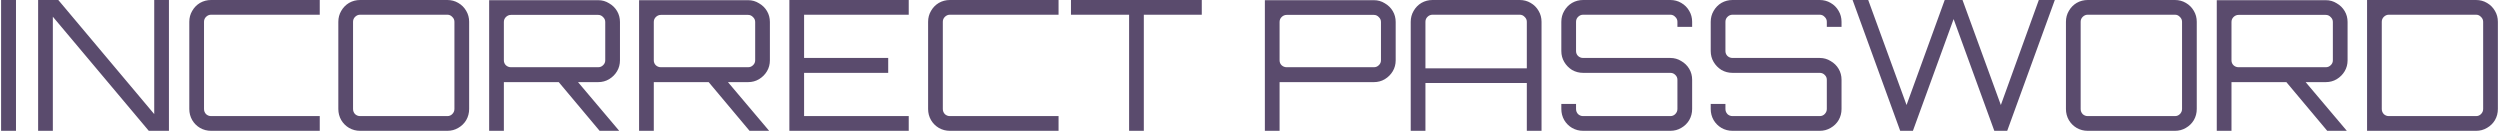 <svg width="688" height="36" viewBox="0 0 688 36" fill="none" xmlns="http://www.w3.org/2000/svg">
<path d="M0.3 36L0.3 -1.43051e-06L4.4 -1.43051e-06L4.4 36H0.3ZM10.493 36L10.493 -1.43051e-06L16.043 -1.43051e-06L42.443 31.4L42.443 -1.43051e-06H46.493L46.493 36H40.943L14.543 4.6L14.543 36H10.493ZM58.095 36C56.995 36 55.978 35.733 55.045 35.2C54.145 34.667 53.428 33.95 52.895 33.05C52.362 32.117 52.095 31.1 52.095 30L52.095 6C52.095 4.9 52.362 3.9 52.895 3C53.428 2.067 54.145 1.333 55.045 0.8C55.978 0.267 56.995 -1.43051e-06 58.095 -1.43051e-06L87.995 -1.43051e-06V4.05L58.095 4.05C57.562 4.05 57.095 4.25 56.695 4.65C56.328 5.017 56.145 5.467 56.145 6L56.145 30C56.145 30.533 56.328 31 56.695 31.4C57.095 31.767 57.562 31.95 58.095 31.95L87.995 31.95V36L58.095 36ZM99.108 36C98.008 36 96.992 35.733 96.058 35.2C95.158 34.667 94.442 33.95 93.908 33.05C93.375 32.117 93.108 31.1 93.108 30L93.108 6C93.108 4.9 93.375 3.9 93.908 3C94.442 2.067 95.158 1.333 96.058 0.8C96.992 0.267 98.008 -1.43051e-06 99.108 -1.43051e-06L123.108 -1.43051e-06C124.208 -1.43051e-06 125.208 0.267 126.108 0.8C127.042 1.333 127.775 2.067 128.308 3C128.842 3.9 129.108 4.9 129.108 6V30C129.108 31.1 128.842 32.117 128.308 33.05C127.775 33.95 127.042 34.667 126.108 35.2C125.208 35.733 124.208 36 123.108 36L99.108 36ZM99.108 31.95L123.108 31.95C123.642 31.95 124.092 31.767 124.458 31.4C124.858 31 125.058 30.533 125.058 30V6C125.058 5.467 124.858 5.017 124.458 4.65C124.092 4.25 123.642 4.05 123.108 4.05L99.108 4.05C98.575 4.05 98.108 4.25 97.708 4.65C97.341 5.017 97.158 5.467 97.158 6L97.158 30C97.158 30.533 97.341 31 97.708 31.4C98.108 31.767 98.575 31.95 99.108 31.95ZM165.014 36L153.264 22H158.564L170.364 35.95V36H165.014ZM134.614 36V0.05L164.614 0.05C165.714 0.05 166.714 0.333 167.614 0.9C168.548 1.433 169.281 2.15 169.814 3.05C170.348 3.95 170.614 4.95 170.614 6.05V16.6C170.614 17.7 170.348 18.7 169.814 19.6C169.281 20.5 168.548 21.233 167.614 21.8C166.714 22.333 165.714 22.6 164.614 22.6L138.664 22.6V36H134.614ZM140.614 18.5L164.614 18.5C165.148 18.5 165.598 18.317 165.964 17.95C166.364 17.583 166.564 17.133 166.564 16.6V6.05C166.564 5.517 166.364 5.067 165.964 4.7C165.598 4.3 165.148 4.1 164.614 4.1L140.614 4.1C140.081 4.1 139.614 4.3 139.214 4.7C138.848 5.067 138.664 5.517 138.664 6.05V16.6C138.664 17.133 138.848 17.583 139.214 17.95C139.614 18.317 140.081 18.5 140.614 18.5ZM206.274 36L194.524 22L199.824 22L211.624 35.95V36H206.274ZM175.874 36V0.05L205.874 0.05C206.974 0.05 207.974 0.333 208.874 0.9C209.808 1.433 210.541 2.15 211.074 3.05C211.608 3.95 211.874 4.95 211.874 6.05V16.6C211.874 17.7 211.608 18.7 211.074 19.6C210.541 20.5 209.808 21.233 208.874 21.8C207.974 22.333 206.974 22.6 205.874 22.6L179.924 22.6V36H175.874ZM181.874 18.5L205.874 18.5C206.408 18.5 206.858 18.317 207.224 17.95C207.624 17.583 207.824 17.133 207.824 16.6V6.05C207.824 5.517 207.624 5.067 207.224 4.7C206.858 4.3 206.408 4.1 205.874 4.1L181.874 4.1C181.341 4.1 180.874 4.3 180.474 4.7C180.108 5.067 179.924 5.517 179.924 6.05V16.6C179.924 17.133 180.108 17.583 180.474 17.95C180.874 18.317 181.341 18.5 181.874 18.5ZM217.234 36V-1.43051e-06L250.084 -1.43051e-06V4.05L221.284 4.05V15.95L244.434 15.95V20.05L221.284 20.05V31.95L250.084 31.95V36L217.234 36ZM261.415 36C260.315 36 259.299 35.733 258.365 35.2C257.465 34.667 256.749 33.95 256.215 33.05C255.682 32.117 255.415 31.1 255.415 30V6C255.415 4.9 255.682 3.9 256.215 3C256.749 2.067 257.465 1.333 258.365 0.8C259.299 0.267 260.315 -1.43051e-06 261.415 -1.43051e-06L291.315 -1.43051e-06V4.05L261.415 4.05C260.882 4.05 260.415 4.25 260.015 4.65C259.649 5.017 259.465 5.467 259.465 6V30C259.465 30.533 259.649 31 260.015 31.4C260.415 31.767 260.882 31.95 261.415 31.95L291.315 31.95V36L261.415 36ZM310.729 36V4.05L294.729 4.05V-1.43051e-06L330.729 -1.43051e-06V4.05L314.779 4.05V36H310.729ZM348.091 36V0.05L378.091 0.05C379.191 0.05 380.191 0.333 381.091 0.9C382.024 1.433 382.758 2.15 383.291 3.05C383.824 3.95 384.091 4.95 384.091 6.05V16.6C384.091 17.7 383.824 18.7 383.291 19.6C382.758 20.5 382.024 21.233 381.091 21.8C380.191 22.333 379.191 22.6 378.091 22.6L352.141 22.6V36H348.091ZM354.091 18.5L378.091 18.5C378.624 18.5 379.074 18.317 379.441 17.95C379.841 17.583 380.041 17.133 380.041 16.6V6.05C380.041 5.517 379.841 5.067 379.441 4.7C379.074 4.3 378.624 4.1 378.091 4.1L354.091 4.1C353.558 4.1 353.091 4.3 352.691 4.7C352.324 5.067 352.141 5.517 352.141 6.05V16.6C352.141 17.133 352.324 17.583 352.691 17.95C353.091 18.317 353.558 18.5 354.091 18.5ZM388.23 36V6C388.23 4.9 388.497 3.9 389.03 3C389.563 2.067 390.28 1.333 391.18 0.8C392.113 0.267 393.13 -1.43051e-06 394.23 -1.43051e-06L418.23 -1.43051e-06C419.33 -1.43051e-06 420.33 0.267 421.23 0.8C422.163 1.333 422.897 2.067 423.43 3C423.963 3.9 424.23 4.9 424.23 6V36H420.18V22.85L392.28 22.85V36H388.23ZM392.28 18.8L420.18 18.8V6C420.18 5.467 419.98 5.017 419.58 4.65C419.213 4.25 418.763 4.05 418.23 4.05L394.23 4.05C393.697 4.05 393.23 4.25 392.83 4.65C392.463 5.017 392.28 5.467 392.28 6V18.8ZM435.677 36C434.577 36 433.56 35.733 432.627 35.2C431.727 34.667 431.01 33.95 430.477 33.05C429.944 32.117 429.677 31.1 429.677 30V28.6H433.727V30C433.727 30.533 433.91 31 434.277 31.4C434.677 31.767 435.144 31.95 435.677 31.95H459.677C460.21 31.95 460.66 31.767 461.027 31.4C461.427 31 461.627 30.533 461.627 30V21.95C461.627 21.417 461.427 20.967 461.027 20.6C460.66 20.233 460.21 20.05 459.677 20.05H435.677C434.577 20.05 433.56 19.783 432.627 19.25C431.727 18.683 431.01 17.95 430.477 17.05C429.944 16.15 429.677 15.15 429.677 14.05V6C429.677 4.9 429.944 3.9 430.477 3C431.01 2.067 431.727 1.333 432.627 0.8C433.56 0.267 434.577 -1.43051e-06 435.677 -1.43051e-06L459.677 -1.43051e-06C460.777 -1.43051e-06 461.777 0.267 462.677 0.8C463.61 1.333 464.344 2.067 464.877 3C465.41 3.9 465.677 4.9 465.677 6V7.4H461.627V6C461.627 5.467 461.427 5.017 461.027 4.65C460.66 4.25 460.21 4.05 459.677 4.05L435.677 4.05C435.144 4.05 434.677 4.25 434.277 4.65C433.91 5.017 433.727 5.467 433.727 6V14.05C433.727 14.583 433.91 15.033 434.277 15.4C434.677 15.767 435.144 15.95 435.677 15.95L459.677 15.95C460.777 15.95 461.777 16.233 462.677 16.8C463.61 17.333 464.344 18.05 464.877 18.95C465.41 19.85 465.677 20.85 465.677 21.95V30C465.677 31.1 465.41 32.117 464.877 33.05C464.344 33.95 463.61 34.667 462.677 35.2C461.777 35.733 460.777 36 459.677 36H435.677ZM476.79 36C475.69 36 474.674 35.733 473.74 35.2C472.84 34.667 472.124 33.95 471.59 33.05C471.057 32.117 470.79 31.1 470.79 30V28.6H474.84V30C474.84 30.533 475.024 31 475.39 31.4C475.79 31.767 476.257 31.95 476.79 31.95H500.79C501.324 31.95 501.774 31.767 502.14 31.4C502.54 31 502.74 30.533 502.74 30V21.95C502.74 21.417 502.54 20.967 502.14 20.6C501.774 20.233 501.324 20.05 500.79 20.05H476.79C475.69 20.05 474.674 19.783 473.74 19.25C472.84 18.683 472.124 17.95 471.59 17.05C471.057 16.15 470.79 15.15 470.79 14.05V6C470.79 4.9 471.057 3.9 471.59 3C472.124 2.067 472.84 1.333 473.74 0.8C474.674 0.267 475.69 -1.43051e-06 476.79 -1.43051e-06L500.79 -1.43051e-06C501.89 -1.43051e-06 502.89 0.267 503.79 0.8C504.724 1.333 505.457 2.067 505.99 3C506.524 3.9 506.79 4.9 506.79 6V7.4H502.74V6C502.74 5.467 502.54 5.017 502.14 4.65C501.774 4.25 501.324 4.05 500.79 4.05L476.79 4.05C476.257 4.05 475.79 4.25 475.39 4.65C475.024 5.017 474.84 5.467 474.84 6V14.05C474.84 14.583 475.024 15.033 475.39 15.4C475.79 15.767 476.257 15.95 476.79 15.95L500.79 15.95C501.89 15.95 502.89 16.233 503.79 16.8C504.724 17.333 505.457 18.05 505.99 18.95C506.524 19.85 506.79 20.85 506.79 21.95V30C506.79 31.1 506.524 32.117 505.99 33.05C505.457 33.95 504.724 34.667 503.79 35.2C502.89 35.733 501.89 36 500.79 36H476.79ZM522.934 36L509.834 -1.43051e-06L514.134 -1.43051e-06L524.684 28.9L535.184 -1.43051e-06H540.084L550.634 28.9L561.084 -1.43051e-06H565.484L552.384 36L548.834 36L537.634 5.25L526.434 36H522.934ZM574.548 36C573.448 36 572.431 35.733 571.498 35.2C570.598 34.667 569.881 33.95 569.348 33.05C568.814 32.117 568.548 31.1 568.548 30V6C568.548 4.9 568.814 3.9 569.348 3C569.881 2.067 570.598 1.333 571.498 0.8C572.431 0.267 573.448 -1.43051e-06 574.548 -1.43051e-06L598.548 -1.43051e-06C599.648 -1.43051e-06 600.648 0.267 601.548 0.8C602.481 1.333 603.214 2.067 603.748 3C604.281 3.9 604.548 4.9 604.548 6V30C604.548 31.1 604.281 32.117 603.748 33.05C603.214 33.95 602.481 34.667 601.548 35.2C600.648 35.733 599.648 36 598.548 36L574.548 36ZM574.548 31.95L598.548 31.95C599.081 31.95 599.531 31.767 599.898 31.4C600.298 31 600.498 30.533 600.498 30V6C600.498 5.467 600.298 5.017 599.898 4.65C599.531 4.25 599.081 4.05 598.548 4.05L574.548 4.05C574.014 4.05 573.548 4.25 573.148 4.65C572.781 5.017 572.598 5.467 572.598 6V30C572.598 30.533 572.781 31 573.148 31.4C573.548 31.767 574.014 31.95 574.548 31.95ZM640.454 36L628.704 22H634.004L645.804 35.95V36H640.454ZM610.054 36V0.05L640.054 0.05C641.154 0.05 642.154 0.333 643.054 0.9C643.987 1.433 644.721 2.15 645.254 3.05C645.787 3.95 646.054 4.95 646.054 6.05V16.6C646.054 17.7 645.787 18.7 645.254 19.6C644.721 20.5 643.987 21.233 643.054 21.8C642.154 22.333 641.154 22.6 640.054 22.6L614.104 22.6V36H610.054ZM616.054 18.5L640.054 18.5C640.587 18.5 641.037 18.317 641.404 17.95C641.804 17.583 642.004 17.133 642.004 16.6V6.05C642.004 5.517 641.804 5.067 641.404 4.7C641.037 4.3 640.587 4.1 640.054 4.1L616.054 4.1C615.521 4.1 615.054 4.3 614.654 4.7C614.287 5.067 614.104 5.517 614.104 6.05V16.6C614.104 17.133 614.287 17.583 614.654 17.95C615.054 18.317 615.521 18.5 616.054 18.5ZM651.414 36V-1.43051e-06L681.414 -1.43051e-06C682.514 -1.43051e-06 683.514 0.267 684.414 0.8C685.347 1.333 686.08 2.067 686.614 3C687.147 3.9 687.414 4.9 687.414 6V30C687.414 31.1 687.147 32.117 686.614 33.05C686.08 33.95 685.347 34.667 684.414 35.2C683.514 35.733 682.514 36 681.414 36H651.414ZM657.414 31.95H681.414C681.947 31.95 682.397 31.767 682.764 31.4C683.164 31 683.364 30.533 683.364 30V6C683.364 5.467 683.164 5.017 682.764 4.65C682.397 4.25 681.947 4.05 681.414 4.05L657.414 4.05C656.88 4.05 656.414 4.25 656.014 4.65C655.647 5.017 655.464 5.467 655.464 6V30C655.464 30.533 655.647 31 656.014 31.4C656.414 31.767 656.88 31.95 657.414 31.95Z" fill="#5A4B6D"/>
</svg>
